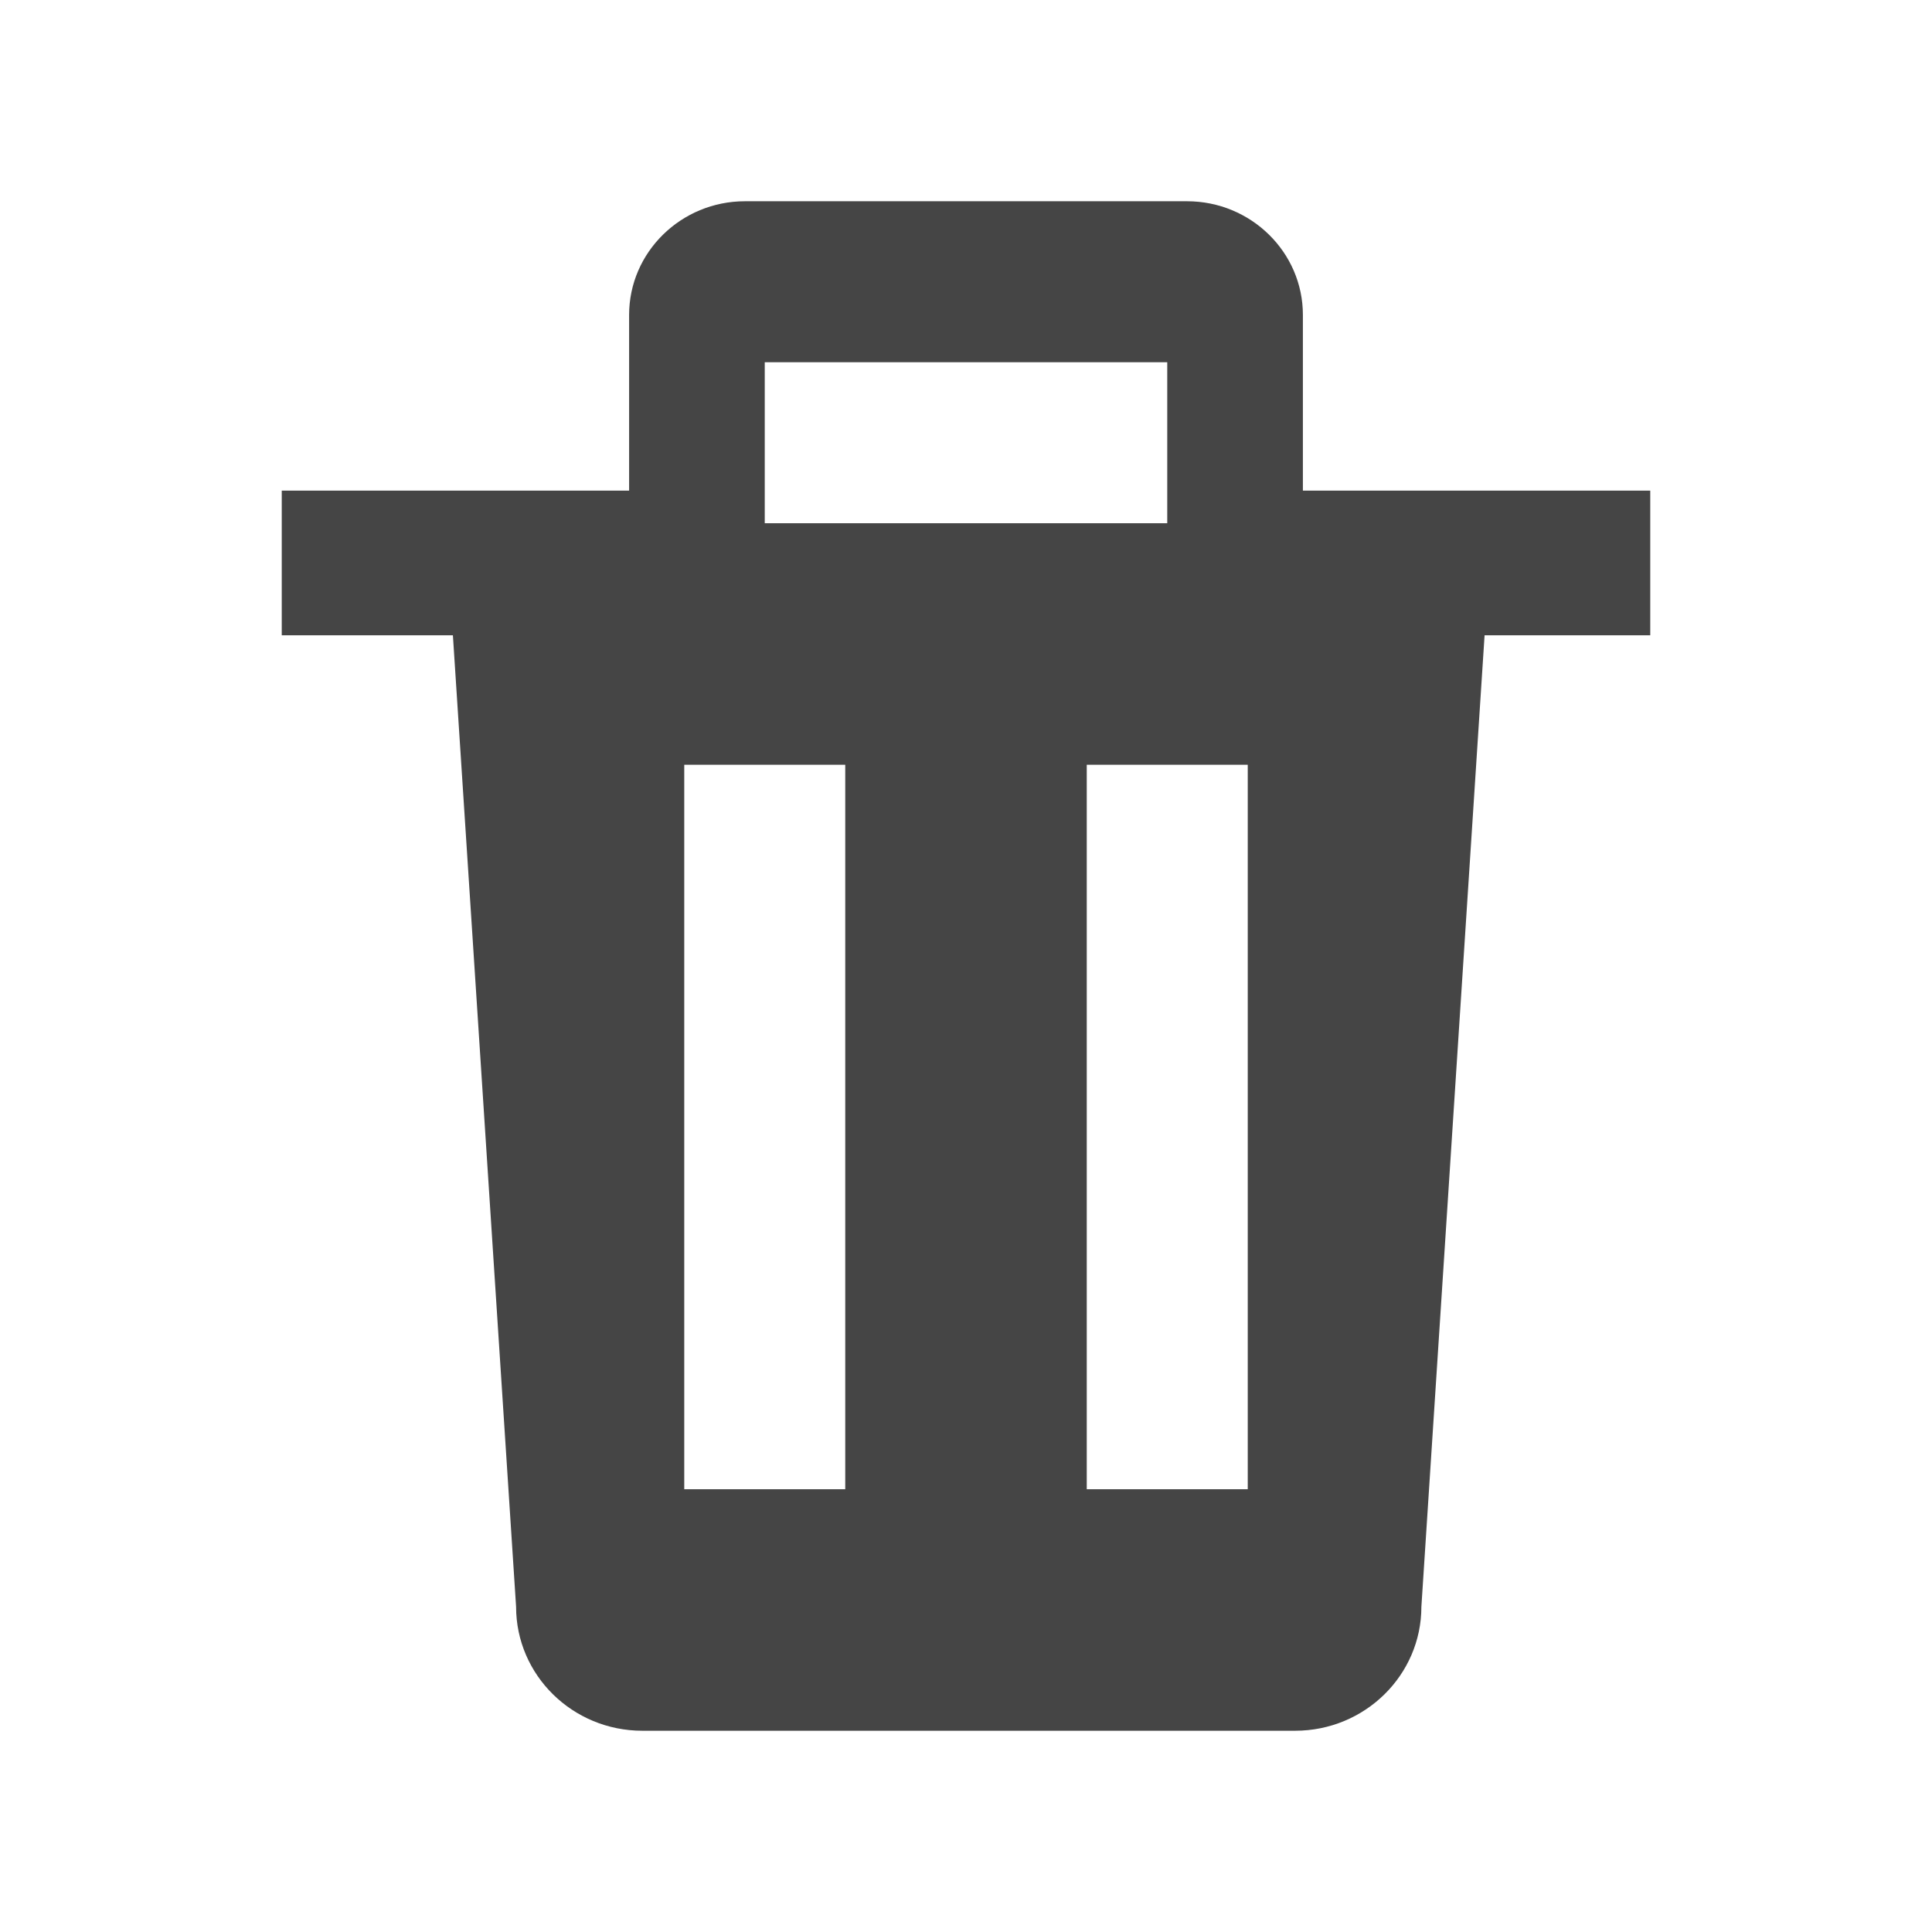 <?xml version="1.0" encoding="UTF-8"?>
<svg width="24px" height="24px" viewBox="0 0 24 24" version="1.1" xmlns="http://www.w3.org/2000/svg" xmlns:xlink="http://www.w3.org/1999/xlink">
    <!-- Generator: Sketch 61.2 (89653) - https://sketch.com -->
    <title>Mobile/Light_theme/ICON/01_ACTION_BAR/Bottom_bar_delete</title>
    <desc>Created with Sketch.</desc>
    <g id="Mobile/Light_theme/ICON/01_ACTION_BAR/Bottom_bar_delete" stroke="none" stroke-width="1" fill="none" fill-rule="evenodd">
        <path d="M13.5,18.5 L15.5,18.5 L15.5,9.5 L13.5,9.5 L13.5,18.5 Z M8.5,18.5 L10.5,18.5 L10.5,9.5 L8.5,9.5 L8.5,18.5 Z M9.5,6.5 L14.5,6.5 L14.5,4.5 L9.5,4.5 L9.5,6.5 Z M16.185,6.095 L16.185,3.912 C16.185,3.133 15.539,2.5 14.746,2.5 L9.254,2.5 C8.461,2.5 7.815,3.133 7.815,3.912 L7.815,6.095 L3.5,6.095 L3.5,7.892 L5.586,7.892 L5.626,7.892 L6.411,19.959 C6.411,20.81 7.113,21.5 7.98,21.5 L16.088,21.5 C16.954,21.5 17.657,20.81 17.657,19.959 L18.442,7.892 L20.5,7.892 L20.5,6.095 L16.185,6.095 Z" id="Fill-1" fill="#454545"></path>
    </g>
</svg>